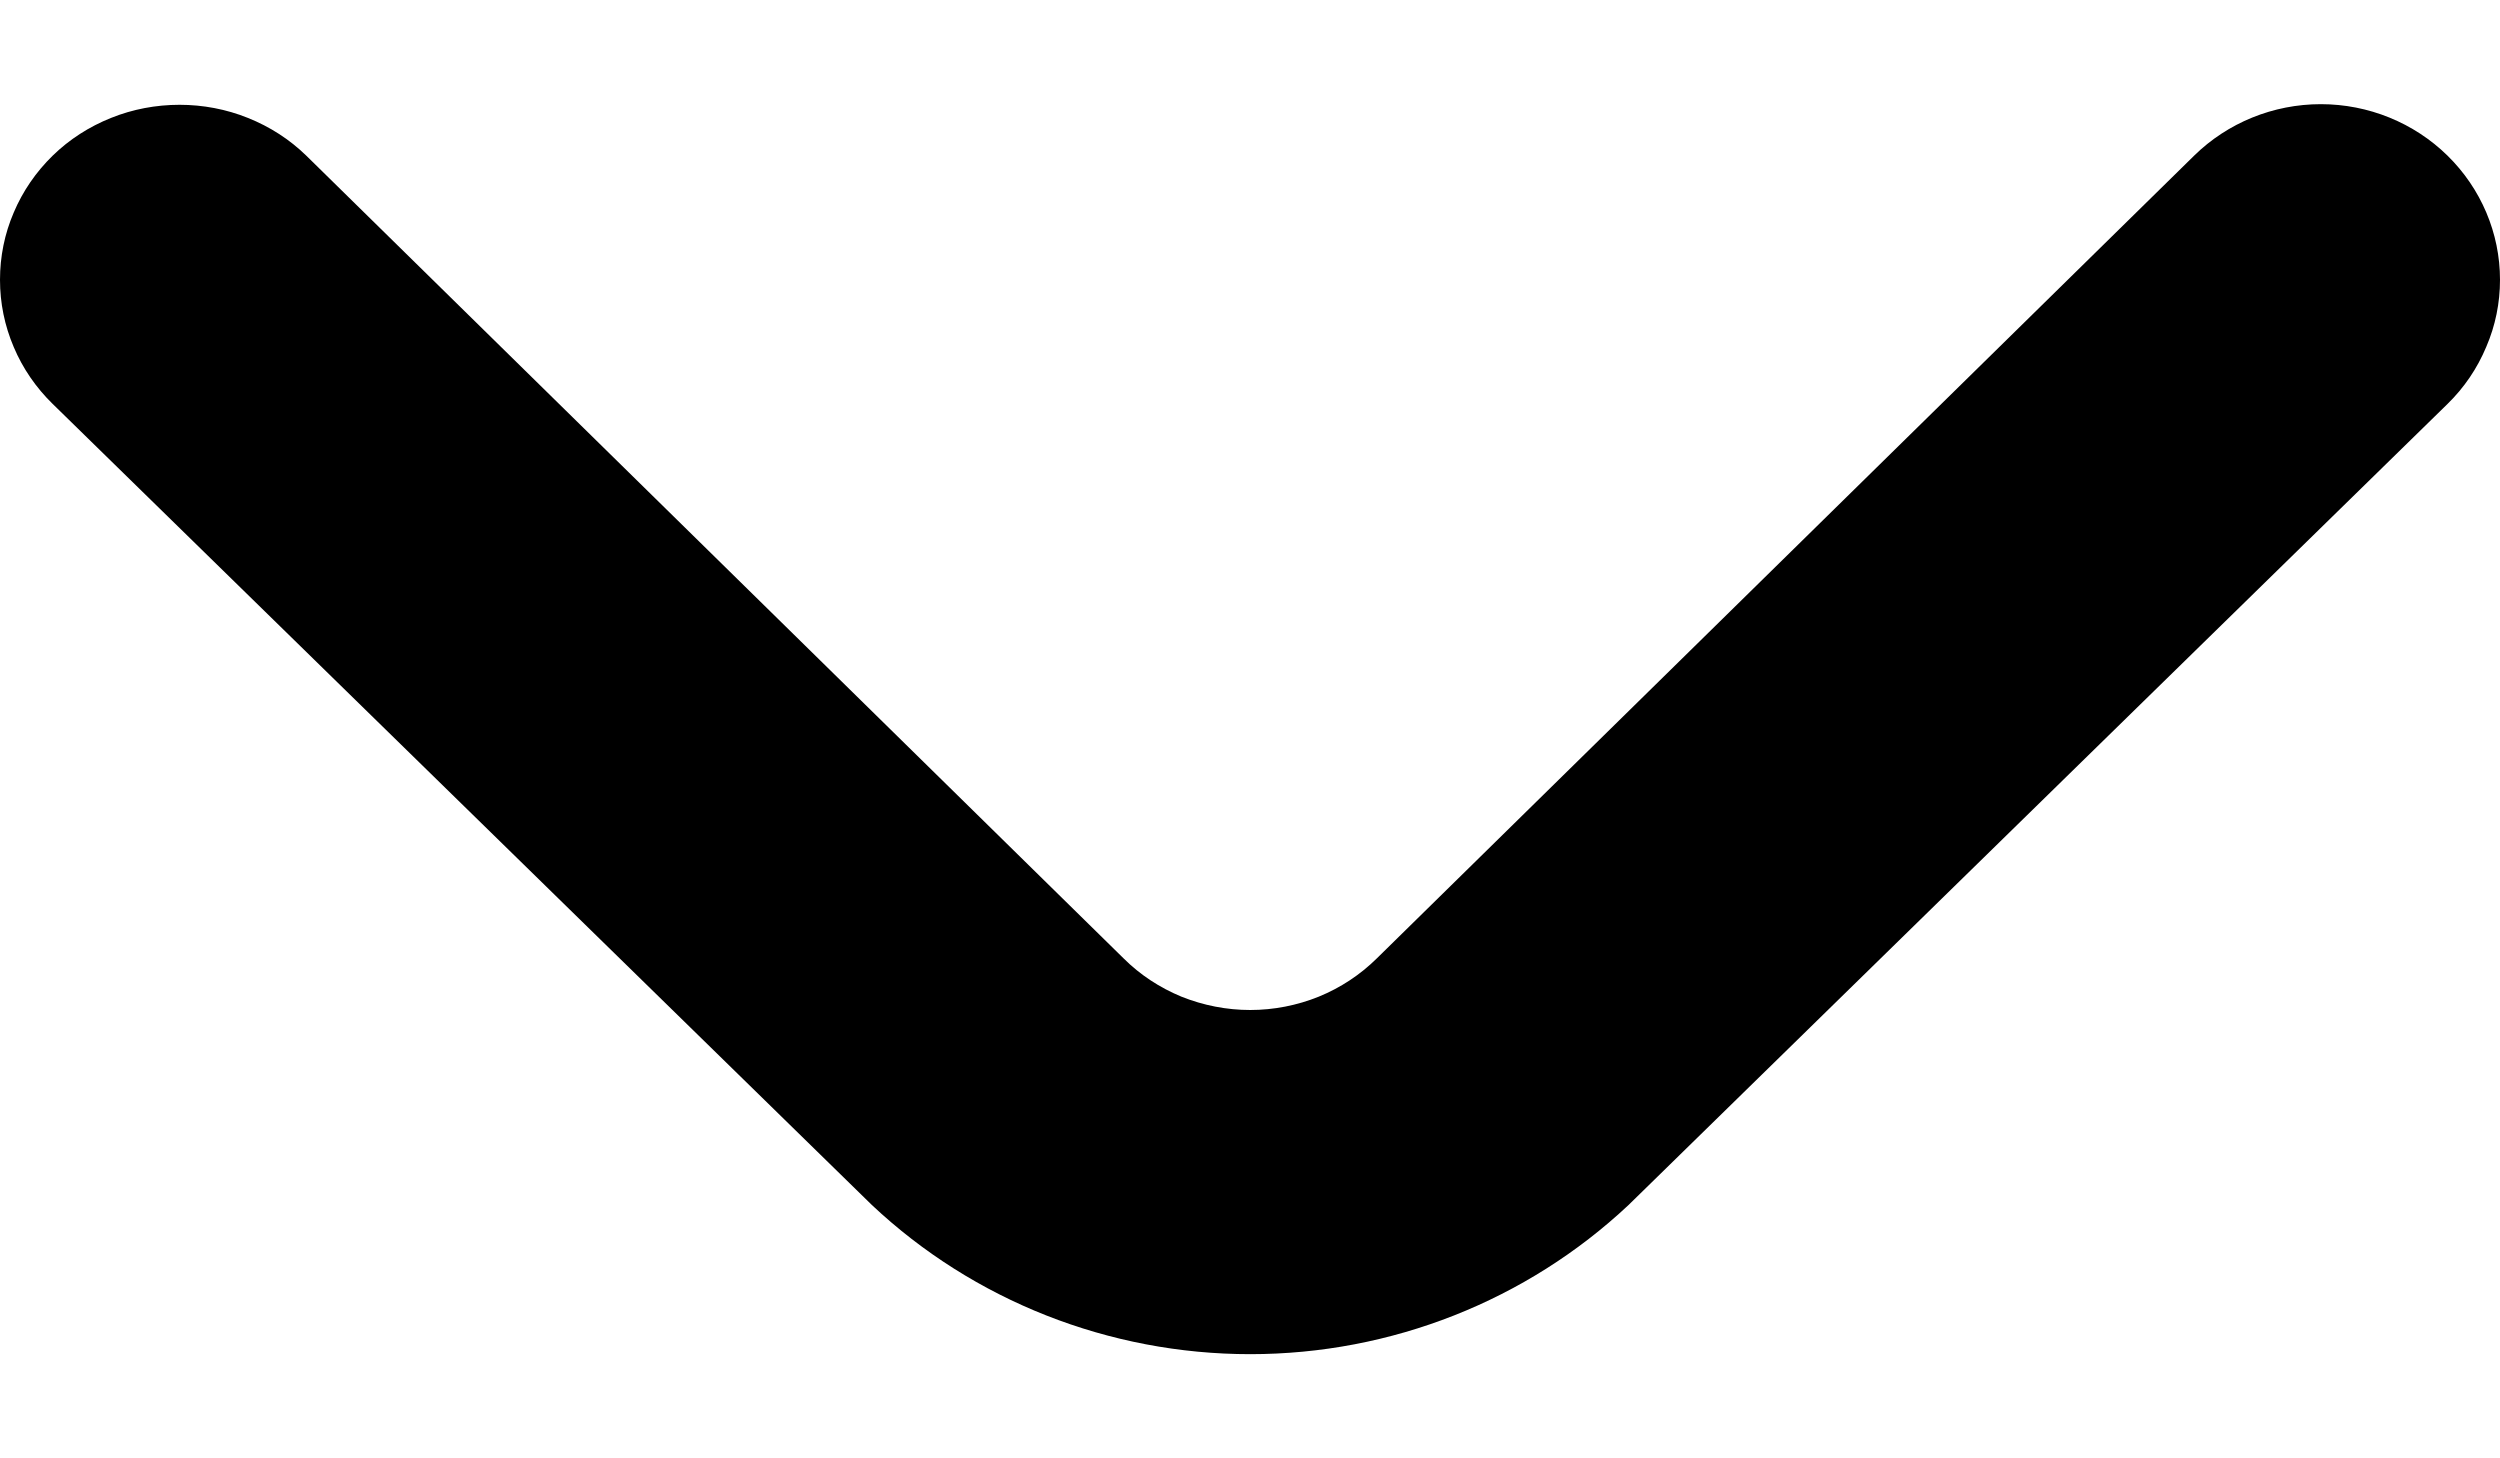 <svg width="12" height="7" viewBox="0 0 12 7" fill="none" xmlns="http://www.w3.org/2000/svg">
<path d="M0.862 0.503C0.974 0.503 1.086 0.524 1.19 0.566C1.295 0.608 1.39 0.669 1.47 0.747L5.393 4.6C5.472 4.679 5.567 4.741 5.671 4.784C5.776 4.826 5.888 4.848 6.001 4.848C6.114 4.848 6.226 4.826 6.33 4.784C6.435 4.741 6.529 4.679 6.609 4.6L10.532 0.747C10.693 0.589 10.912 0.5 11.14 0.5C11.368 0.5 11.587 0.589 11.748 0.747C11.909 0.905 12 1.119 12 1.343C12 1.454 11.978 1.563 11.934 1.665C11.891 1.768 11.828 1.861 11.748 1.939L7.817 5.784C7.328 6.243 6.678 6.5 6.001 6.5C5.324 6.5 4.673 6.243 4.185 5.784L0.253 1.939C0.173 1.861 0.109 1.768 0.066 1.666C0.022 1.563 -5.12514e-07 1.454 -5.02826e-07 1.343C-4.93138e-07 1.232 0.022 1.122 0.066 1.02C0.109 0.918 0.173 0.825 0.253 0.747C0.333 0.669 0.428 0.608 0.533 0.566C0.637 0.524 0.749 0.503 0.862 0.503Z" fill="black"/>
</svg>

